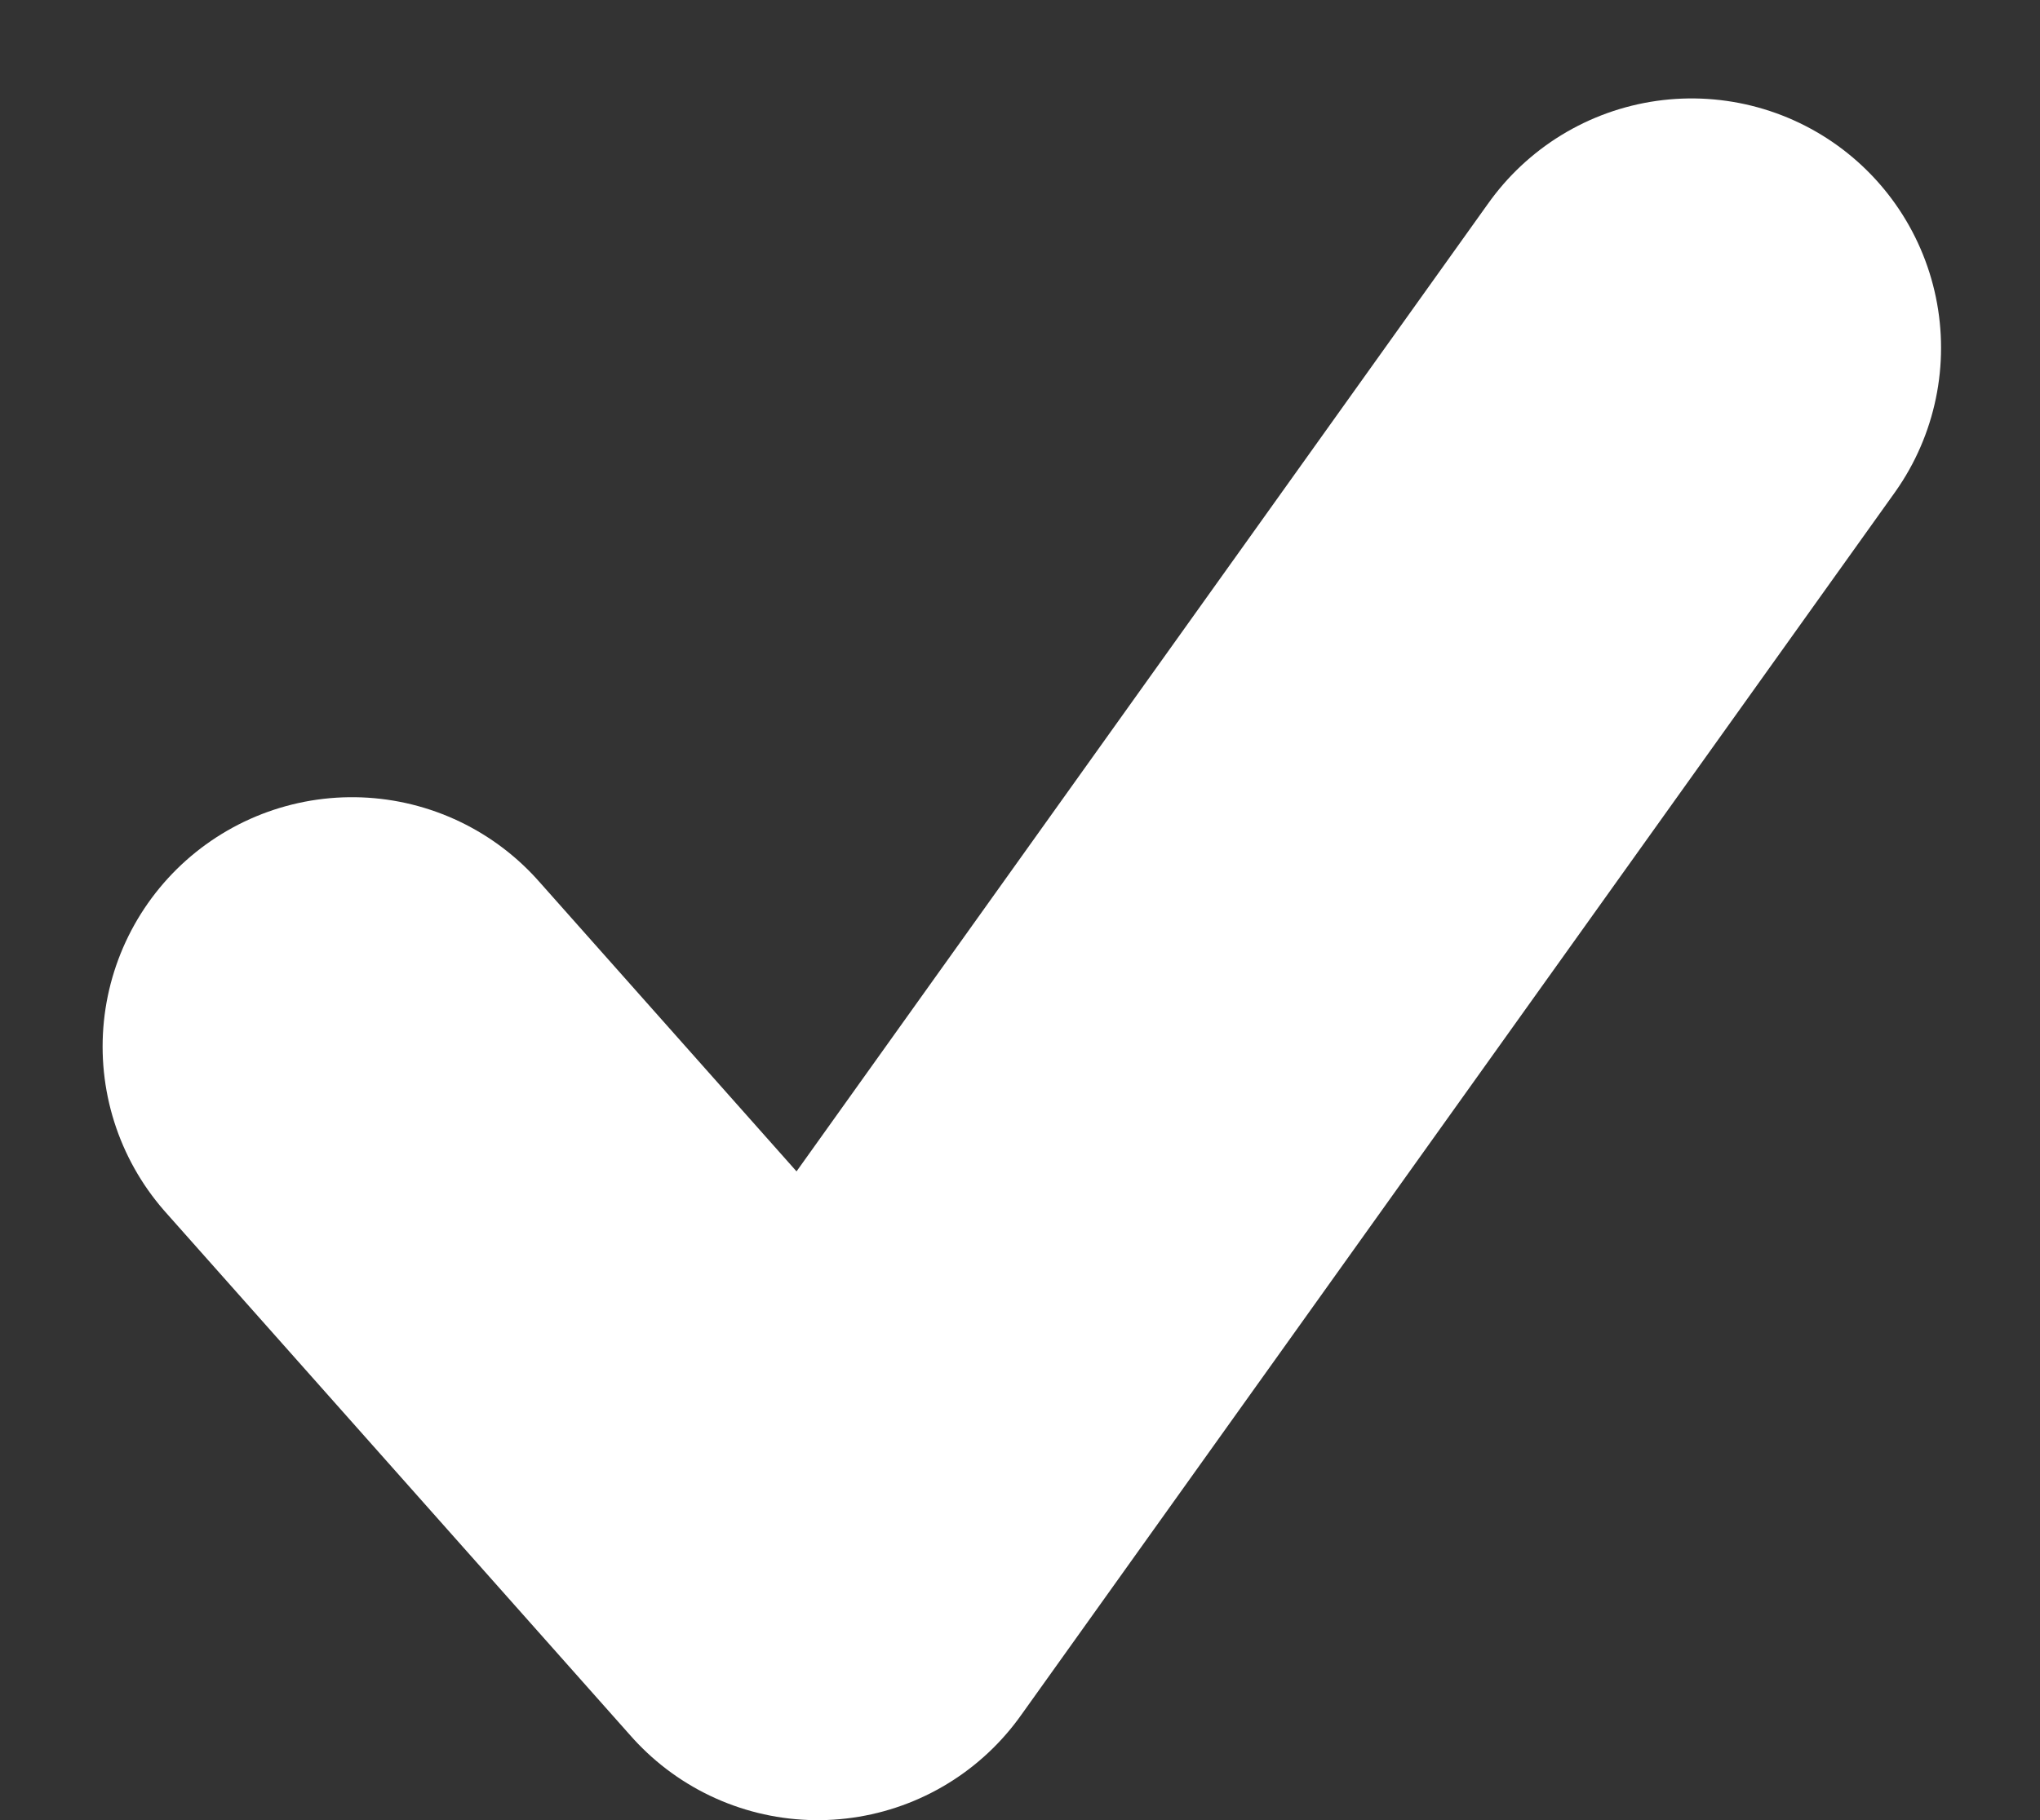 <svg xmlns="http://www.w3.org/2000/svg" width="12.267" height="10.948" viewBox="0 0 12.267 10.948">
  <rect x="0" y="0" width="12.267" height="10.948" fill="#333333" stroke="none"/>
  <path id="Trazado_13897" data-name="Trazado 13897" d="M145.185,355.9l2.8,3.153,5.255-7.356" transform="translate(-143.068 -349.605)" fill="none" stroke="#fff" stroke-linecap="round" stroke-linejoin="round" stroke-width="3"/>
</svg>
